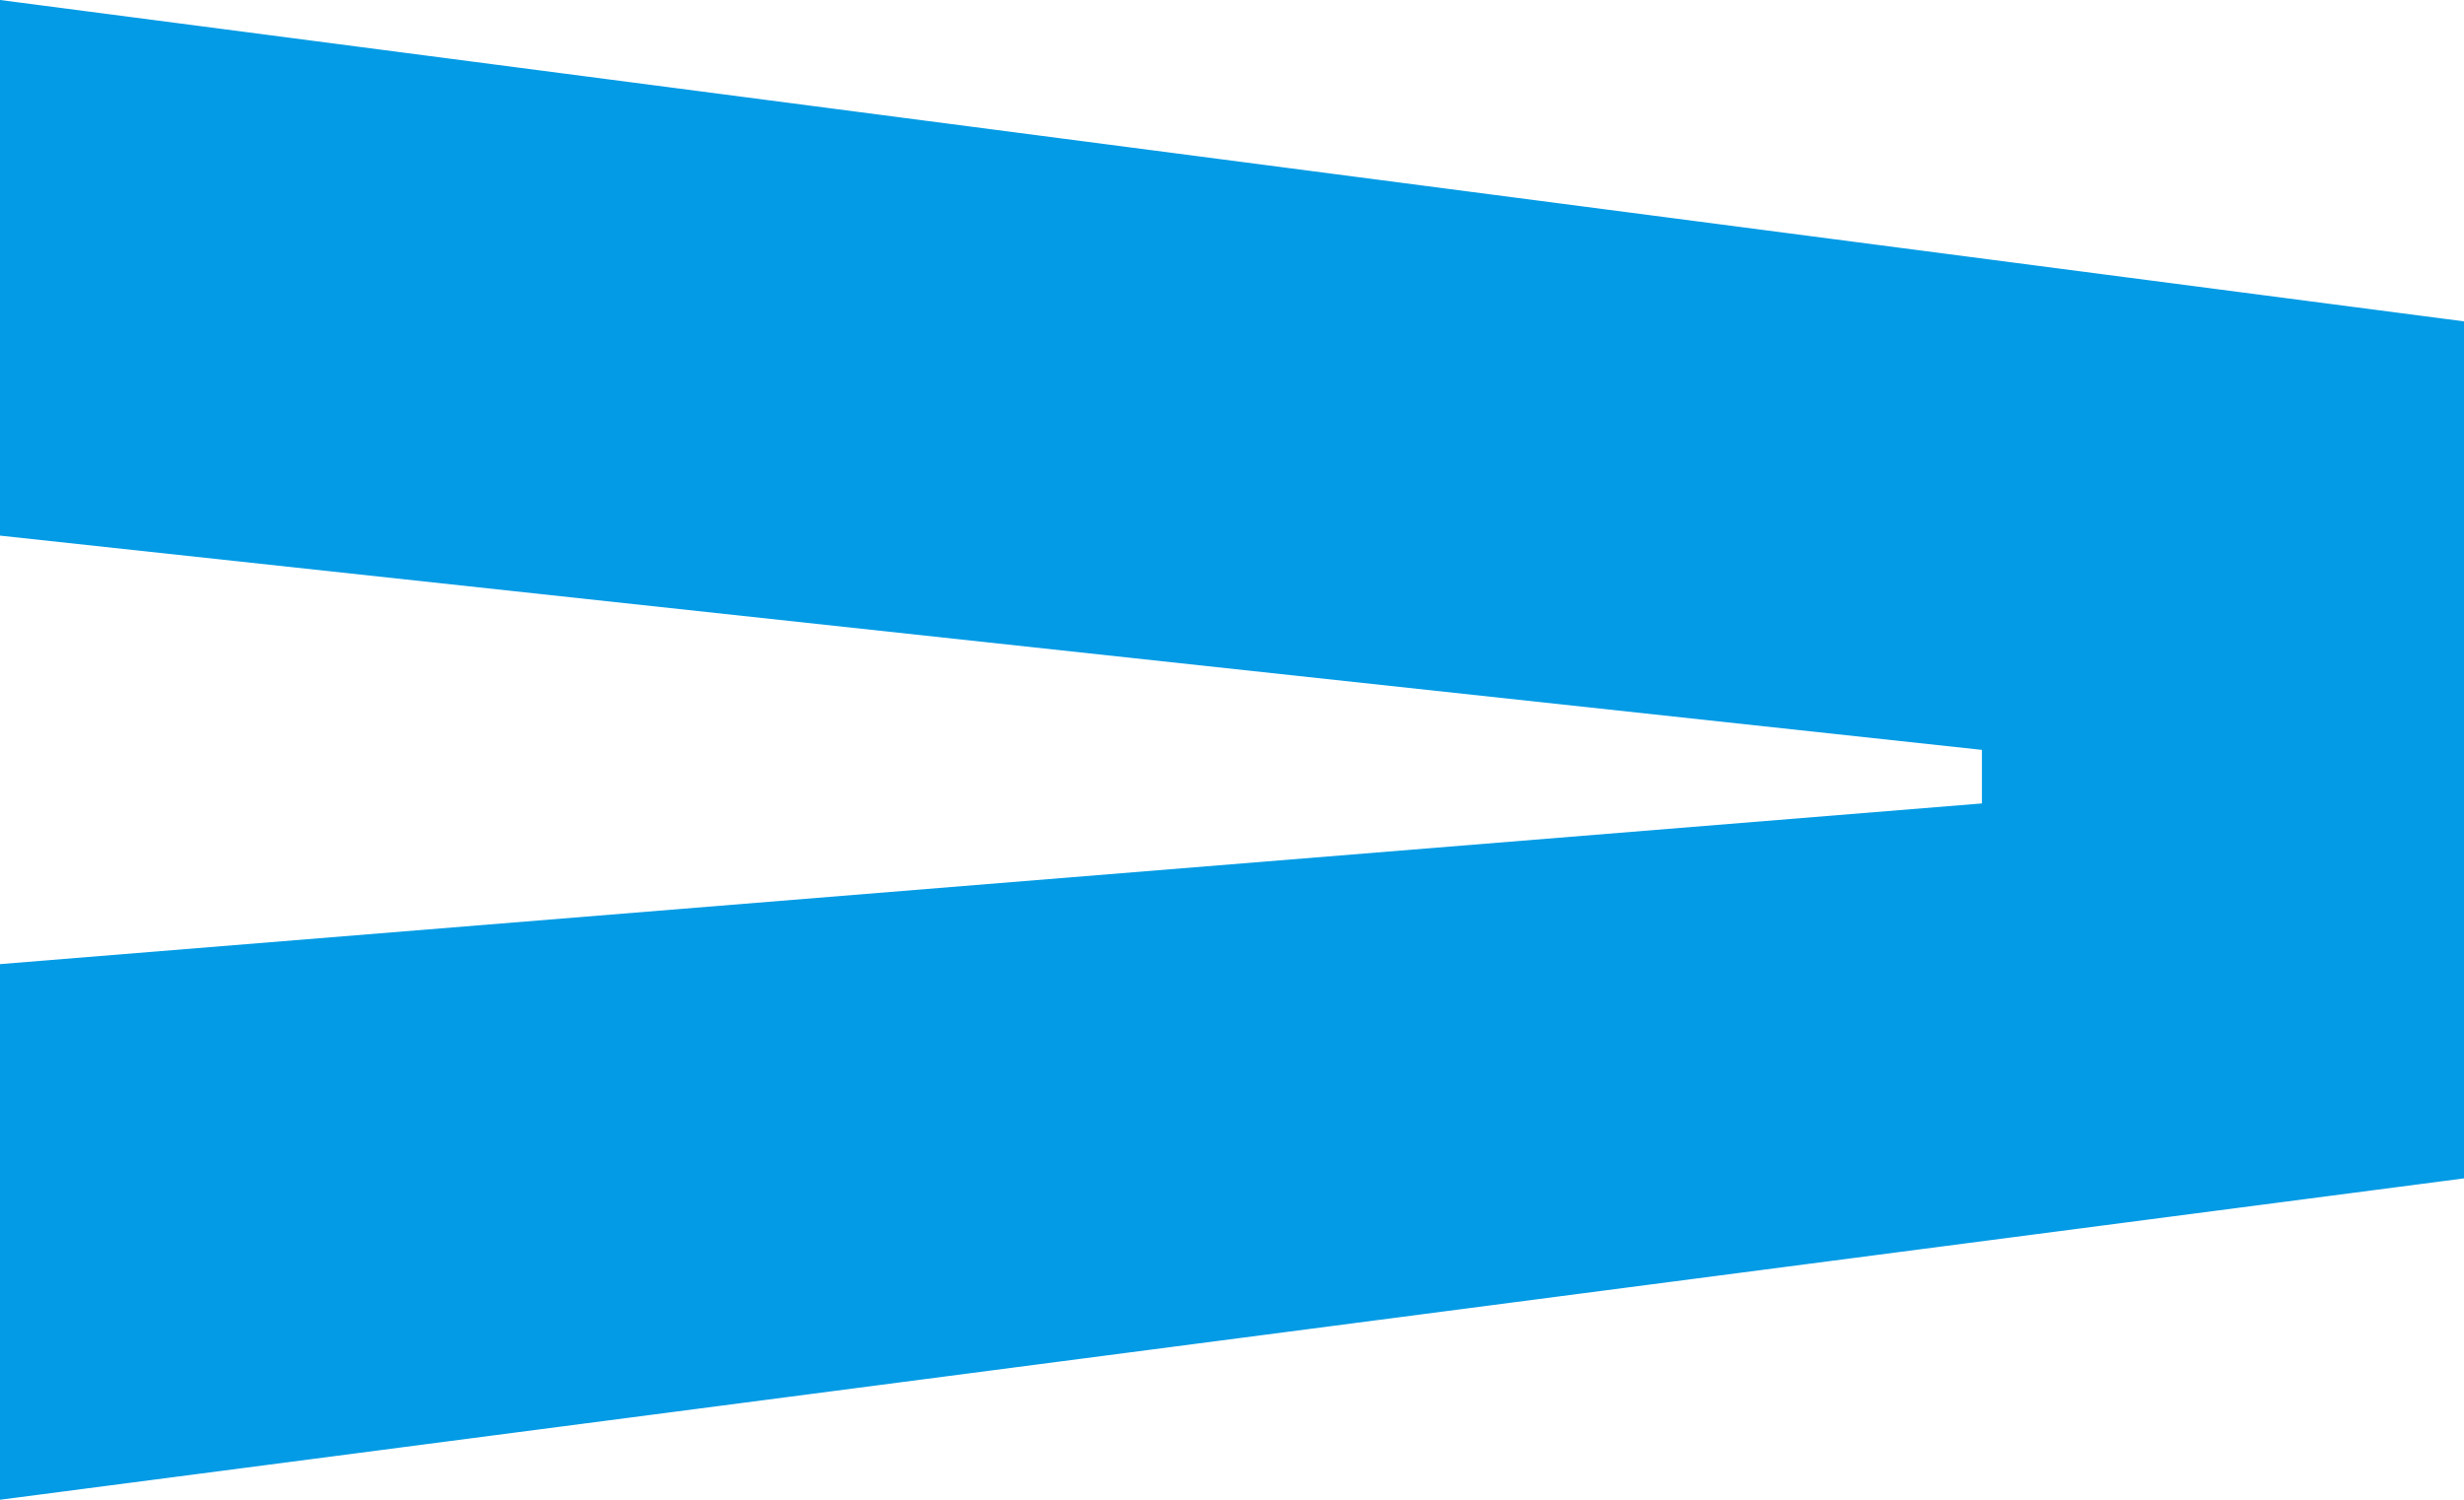 <svg width="23" height="14" viewBox="0 0 23 14" fill="none" xmlns="http://www.w3.org/2000/svg">
<path d="M23 11L0 14L-2.18557e-07 9L18.5 7.5L18.5 7L-3.93402e-07 5L-6.11959e-07 0L23 3L23 11Z" fill="#039BE5"/>
</svg>
